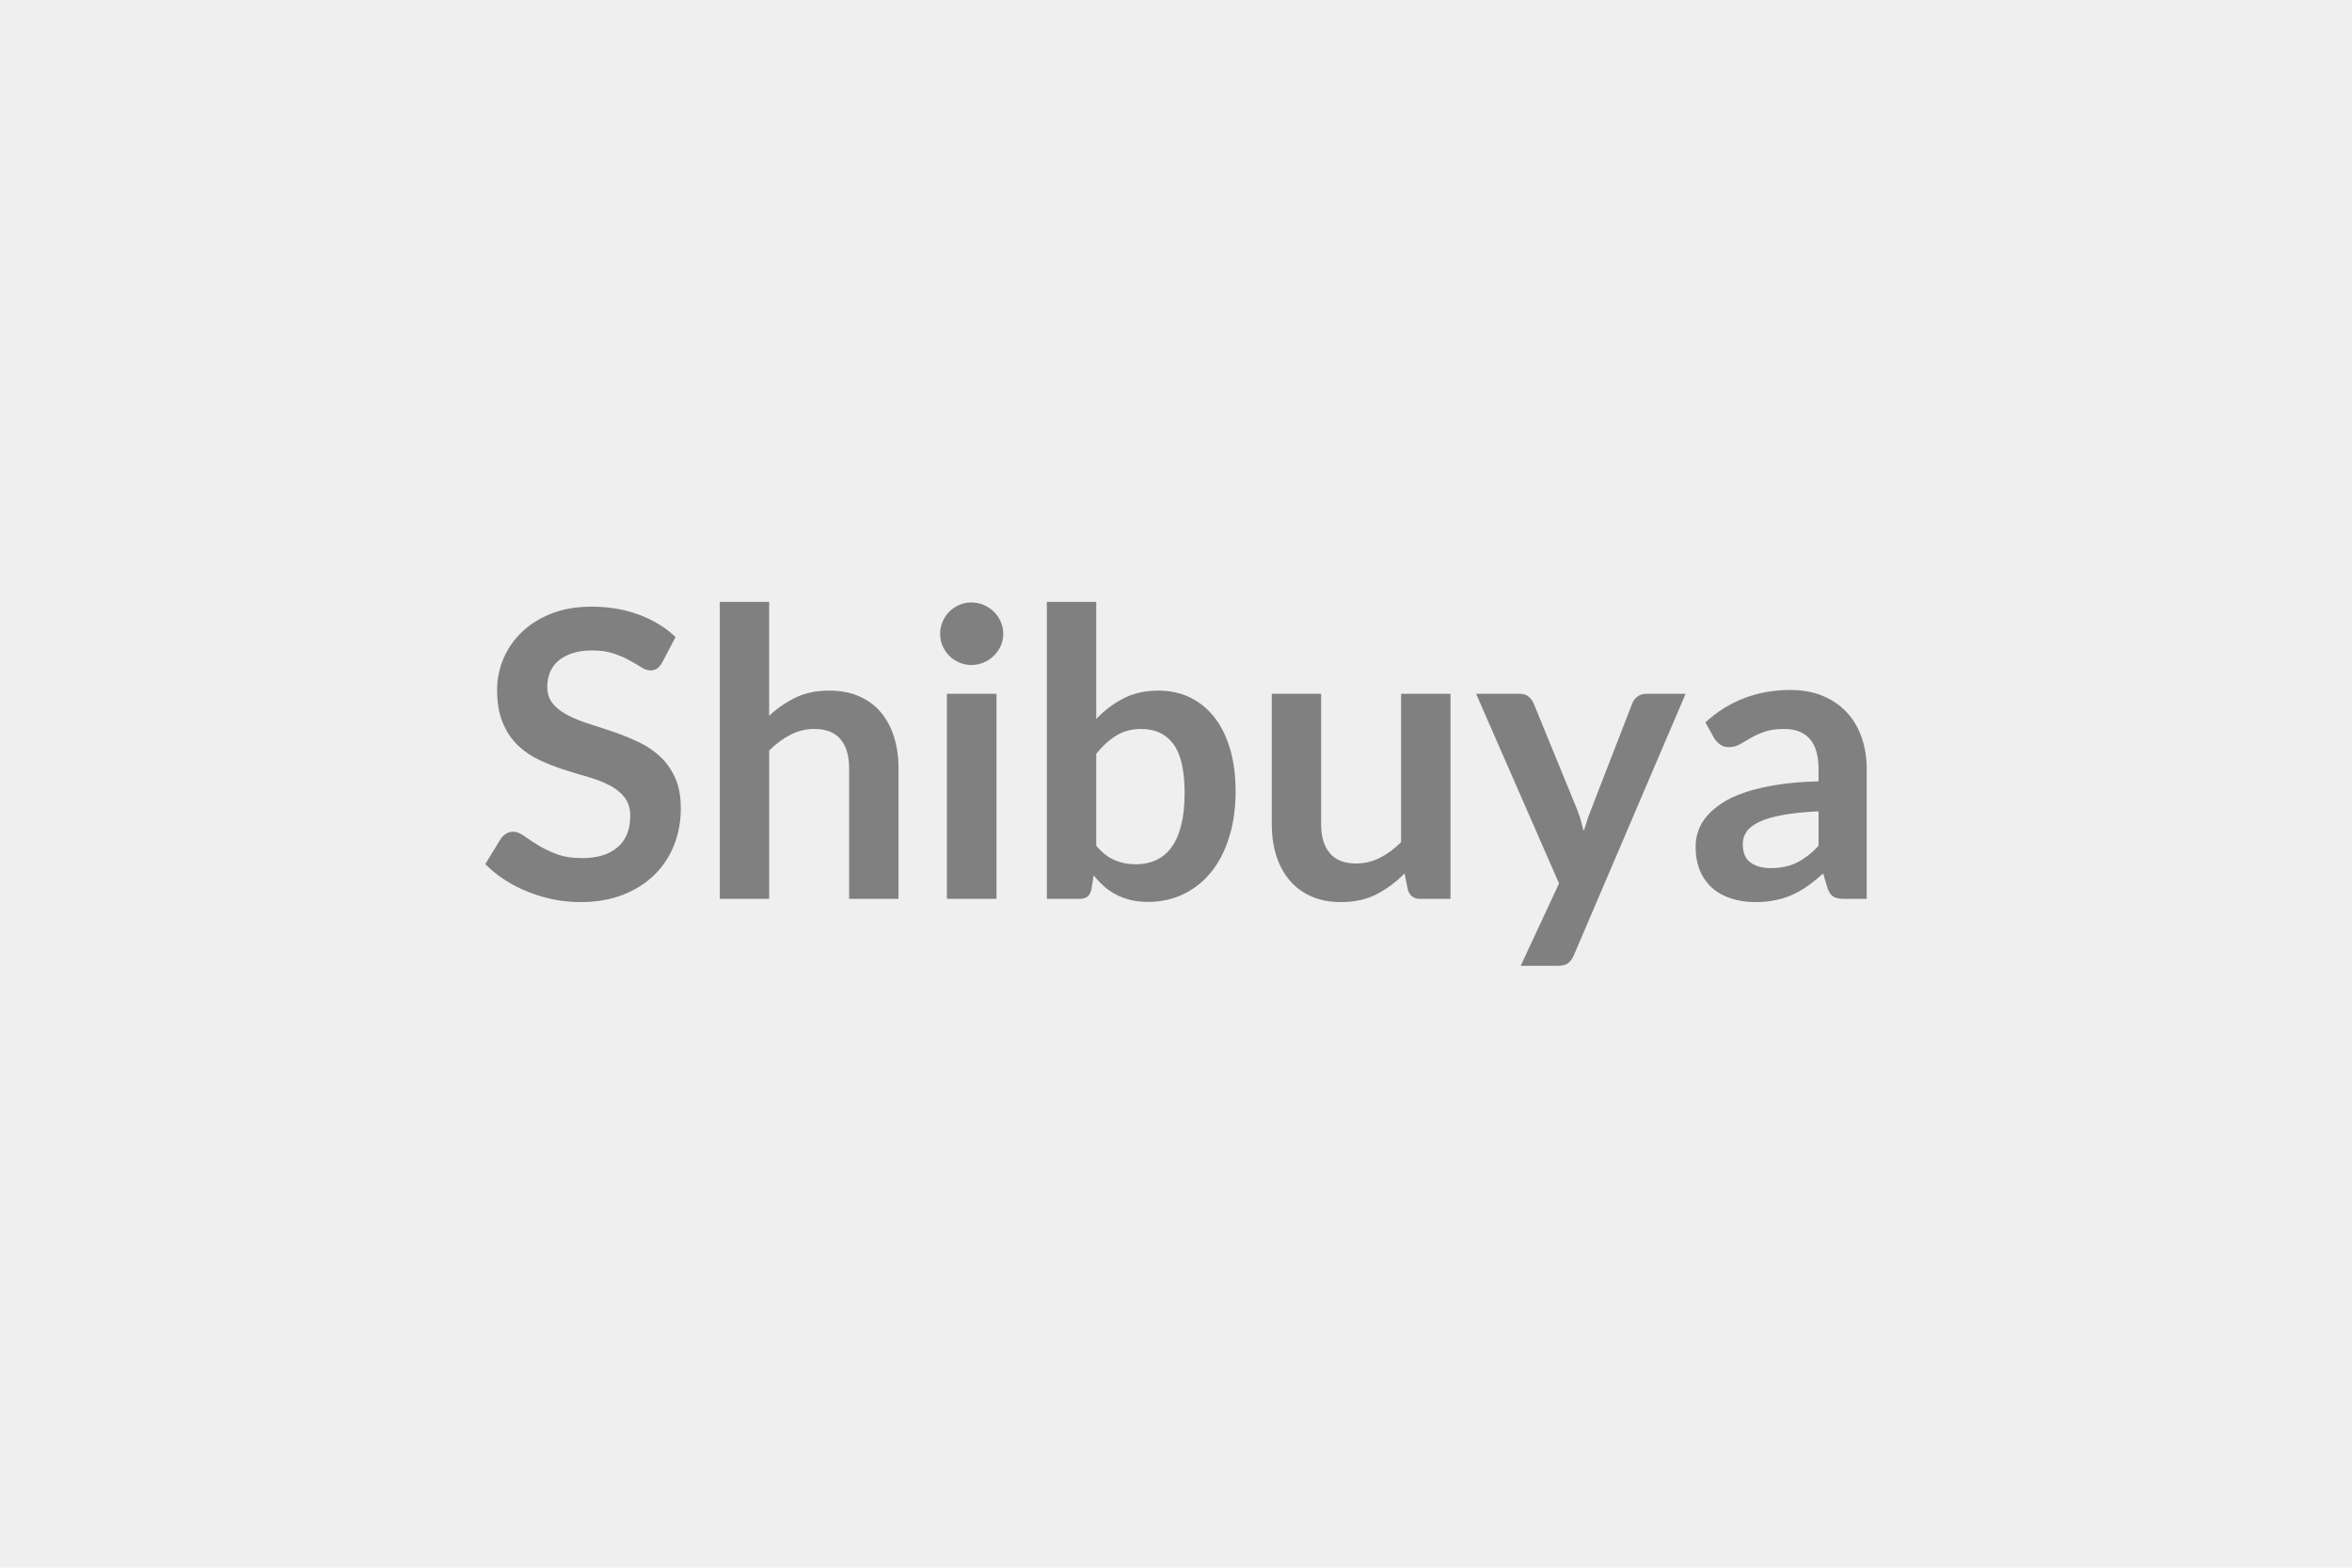 <svg xmlns="http://www.w3.org/2000/svg" width="600" height="400" viewBox="0 0 600 400"><rect width="100%" height="100%" fill="#EFEFEF"/><path fill="#808080" d="m172.345 162.54-3.41 6.48q-.61 1.07-1.3 1.55-.69.49-1.71.49-1.07 0-2.32-.79-1.25-.79-2.99-1.76-1.73-.97-4.05-1.76t-5.48-.79q-2.86 0-5 .69-2.14.68-3.6 1.91-1.45 1.22-2.16 2.93-.72 1.71-.72 3.75 0 2.6 1.46 4.33 1.45 1.74 3.85 2.96 2.39 1.23 5.45 2.19 3.06.97 6.28 2.07 3.21 1.1 6.27 2.55 3.06 1.45 5.46 3.67 2.39 2.22 3.85 5.43 1.45 3.22 1.45 7.81 0 4.99-1.71 9.36-1.71 4.36-5 7.59-3.29 3.24-8.03 5.1-4.74 1.87-10.86 1.87-3.52 0-6.94-.69-3.41-.69-6.55-1.97-3.14-1.27-5.89-3.06-2.76-1.78-4.9-3.97l4.03-6.58q.51-.72 1.33-1.2.81-.49 1.73-.49 1.28 0 2.76 1.05 1.47 1.04 3.51 2.32 2.04 1.27 4.77 2.32 2.73 1.05 6.56 1.05 5.86 0 9.07-2.78 3.22-2.78 3.22-7.99 0-2.9-1.46-4.74-1.45-1.83-3.85-3.08-2.39-1.25-5.45-2.12-3.06-.87-6.23-1.89-3.16-1.02-6.22-2.45-3.06-1.42-5.45-3.72-2.4-2.29-3.85-5.74-1.46-3.44-1.46-8.49 0-4.03 1.61-7.85 1.6-3.83 4.66-6.78 3.06-2.96 7.55-4.75 4.49-1.78 10.3-1.78 6.53 0 12.04 2.04 5.51 2.04 9.38 5.71Zm23.87-8.98v29.07q3.06-2.85 6.73-4.64 3.68-1.78 8.62-1.78 4.29 0 7.6 1.45 3.32 1.45 5.54 4.08 2.21 2.63 3.36 6.27 1.15 3.65 1.15 8.04v33.3h-12.6v-33.3q0-4.8-2.19-7.42-2.19-2.63-6.68-2.63-3.27 0-6.12 1.48-2.86 1.48-5.41 4.03v37.84h-12.59v-75.79h12.59Zm45.34 23.46h12.65v52.33h-12.65v-52.33Zm14.38-15.25q0 1.64-.66 3.06-.66 1.43-1.76 2.5t-2.57 1.71q-1.48.64-3.17.64-1.63 0-3.08-.64-1.46-.64-2.53-1.71-1.07-1.07-1.7-2.5-.64-1.42-.64-3.06 0-1.68.64-3.16.63-1.48 1.7-2.55 1.07-1.07 2.53-1.71 1.45-.63 3.08-.63 1.69 0 3.17.63 1.47.64 2.57 1.71 1.1 1.07 1.76 2.55.66 1.48.66 3.16Zm23.72 30.55v23.46q2.14 2.6 4.67 3.68 2.52 1.07 5.32 1.07 2.91 0 5.23-1.05 2.32-1.04 3.95-3.26 1.64-2.22 2.5-5.66.87-3.45.87-8.24 0-8.62-2.86-12.47-2.85-3.85-8.21-3.85-3.62 0-6.32 1.66-2.7 1.65-5.15 4.66Zm0-38.76v29.89q3.16-3.32 7.01-5.28 3.85-1.96 8.8-1.96 4.54 0 8.18 1.78 3.65 1.79 6.23 5.13 2.57 3.34 3.95 8.08 1.38 4.74 1.38 10.66 0 6.38-1.59 11.58-1.58 5.2-4.51 8.9-2.93 3.69-7.06 5.73-4.13 2.05-9.18 2.05-2.45 0-4.44-.49-1.99-.48-3.67-1.35-1.68-.87-3.09-2.12-1.4-1.25-2.67-2.78l-.57 3.52q-.3 1.33-1.04 1.89-.74.56-2.02.56h-8.31v-75.79h12.6Zm77.77 23.46h12.6v52.33h-7.7q-2.5 0-3.16-2.3l-.87-4.18q-3.21 3.27-7.09 5.28-3.87 2.02-9.13 2.02-4.28 0-7.57-1.46-3.29-1.45-5.53-4.1-2.25-2.66-3.4-6.3-1.14-3.65-1.14-8.03v-33.26h12.59v33.26q0 4.79 2.22 7.42 2.22 2.62 6.66 2.62 3.26 0 6.12-1.45 2.85-1.45 5.4-4v-37.85Zm62.48 0h10.1l-28.51 66.71q-.56 1.33-1.46 2.02-.89.69-2.72.69h-9.39l9.79-21.02-21.16-48.4h11.07q1.48 0 2.32.72.84.71 1.25 1.63l11.11 27.13q.56 1.38.95 2.76.38 1.37.74 2.8.46-1.43.92-2.83.45-1.4 1.02-2.78l10.5-27.08q.41-1.02 1.35-1.68.95-.67 2.12-.67Zm44.01 38.81v-8.82q-5.45.26-9.18.95-3.72.68-5.96 1.75-2.25 1.08-3.22 2.5-.97 1.43-.97 3.11 0 3.32 1.97 4.75 1.96 1.43 5.12 1.43 3.88 0 6.71-1.41 2.83-1.4 5.53-4.26Zm-26.62-27.48-2.24-4.03q9.02-8.27 21.72-8.27 4.59 0 8.21 1.51 3.62 1.5 6.12 4.18 2.5 2.68 3.8 6.4 1.3 3.73 1.3 8.16v33.05h-5.71q-1.78 0-2.75-.54-.97-.53-1.53-2.16l-1.12-3.78q-1.99 1.79-3.88 3.14t-3.93 2.27q-2.04.92-4.36 1.4-2.32.49-5.12.49-3.32 0-6.12-.9-2.81-.89-4.85-2.67-2.04-1.79-3.16-4.44-1.12-2.65-1.12-6.17 0-1.99.66-3.95.66-1.97 2.17-3.75 1.5-1.79 3.9-3.37t5.89-2.75q3.49-1.18 8.13-1.92 4.64-.74 10.61-.89v-3.06q0-5.25-2.24-7.78-2.25-2.52-6.48-2.52-3.06 0-5.07.71-2.02.72-3.55 1.61-1.53.89-2.78 1.61-1.25.71-2.78.71-1.32 0-2.24-.69-.92-.69-1.48-1.6Z"/></svg>